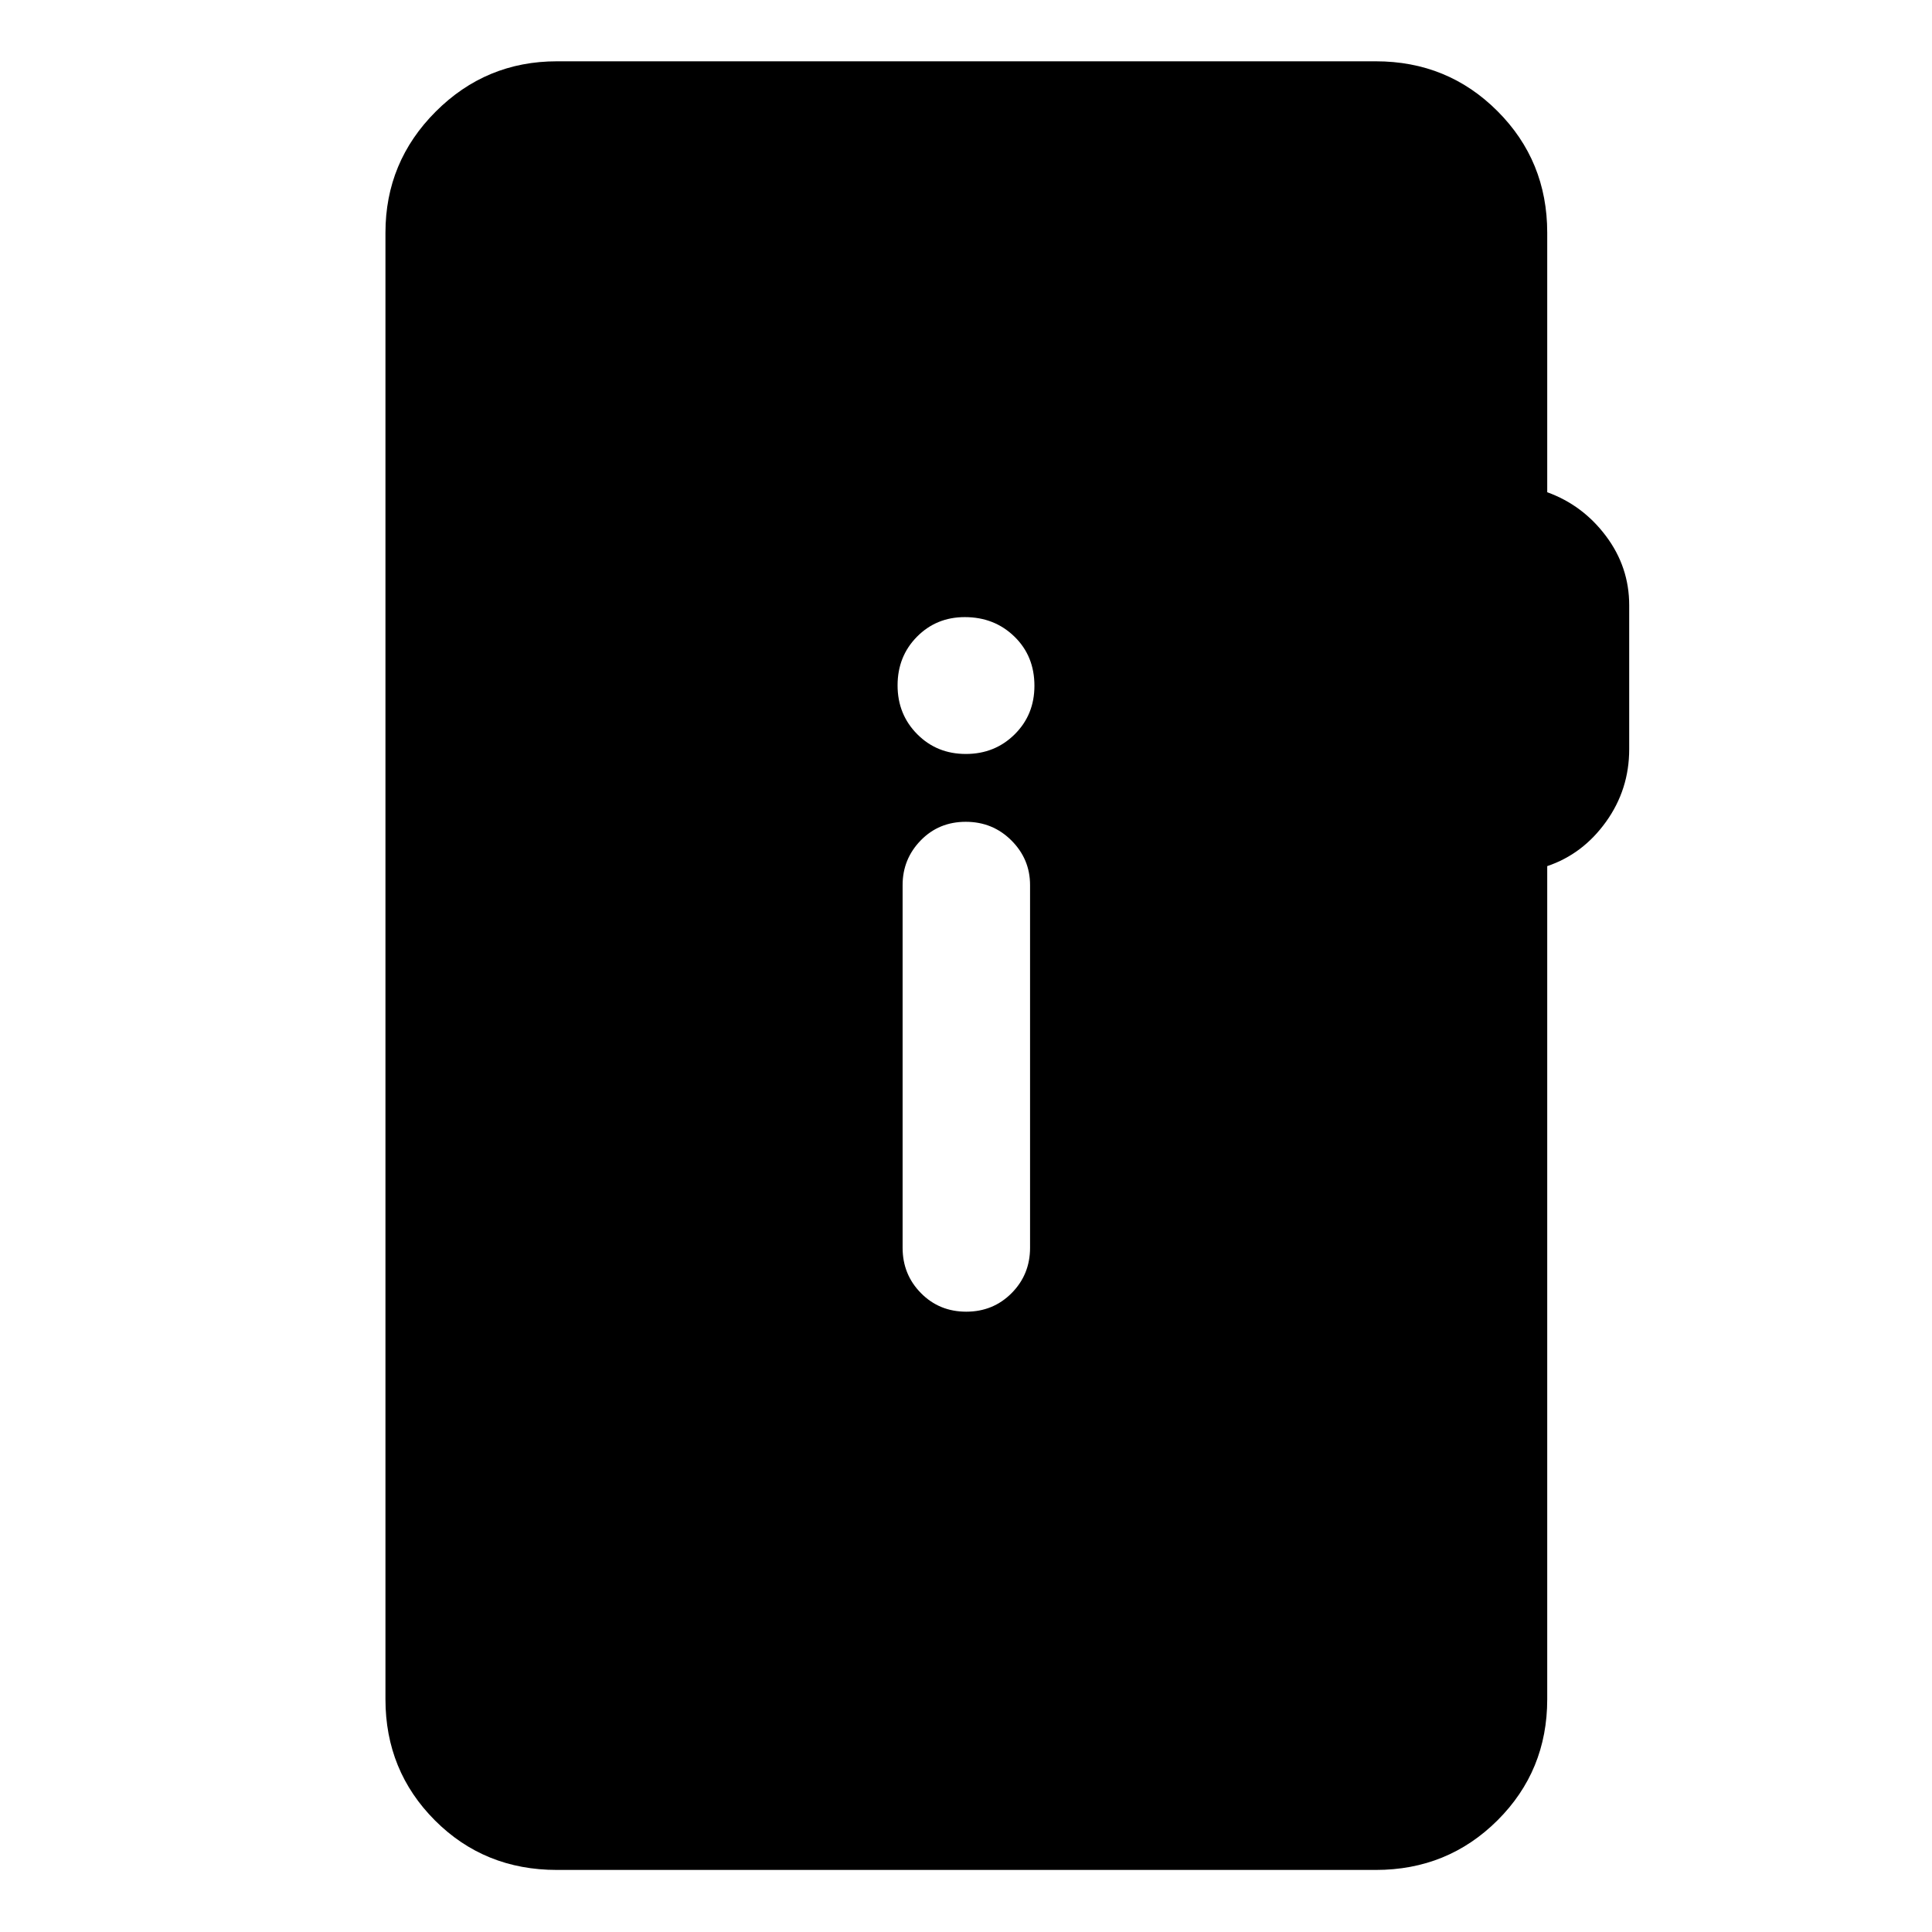 <svg xmlns="http://www.w3.org/2000/svg" height="40" viewBox="0 -960 960 960" width="40"><path d="M276.72-30.84q-36.04 0-60.61-24.62-24.58-24.63-24.58-60.19v-728.7q0-35.22 24.98-60.2 24.99-24.99 60.21-24.99h406.9q35.72 0 60.45 24.74 24.74 24.73 24.74 60.45v128.94q17.68 6.4 29.21 21.79 11.52 15.38 11.52 34.36v71.52q0 20.02-11.52 36.08-11.53 16.07-29.21 22.03v413.98q0 35.56-24.74 60.19-24.73 24.62-60.45 24.62h-406.9Zm203.4-277.39q13.38 0 22.55-9.23 9.16-9.23 9.16-22.54v-180.22q0-12.92-9.28-22.18-9.28-9.25-22.67-9.25-13.38 0-22.38 9.25-9 9.26-9 22.18V-340q0 13.31 9.12 22.54 9.11 9.23 22.5 9.23Zm-.2-277.13q14.41 0 24.25-9.74 9.83-9.74 9.83-24.14 0-14.79-9.95-24.45-9.94-9.67-24.65-9.67-14.13 0-23.77 9.75-9.63 9.75-9.63 24.17 0 14.41 9.75 24.24 9.75 9.84 24.17 9.84Z"/></svg>